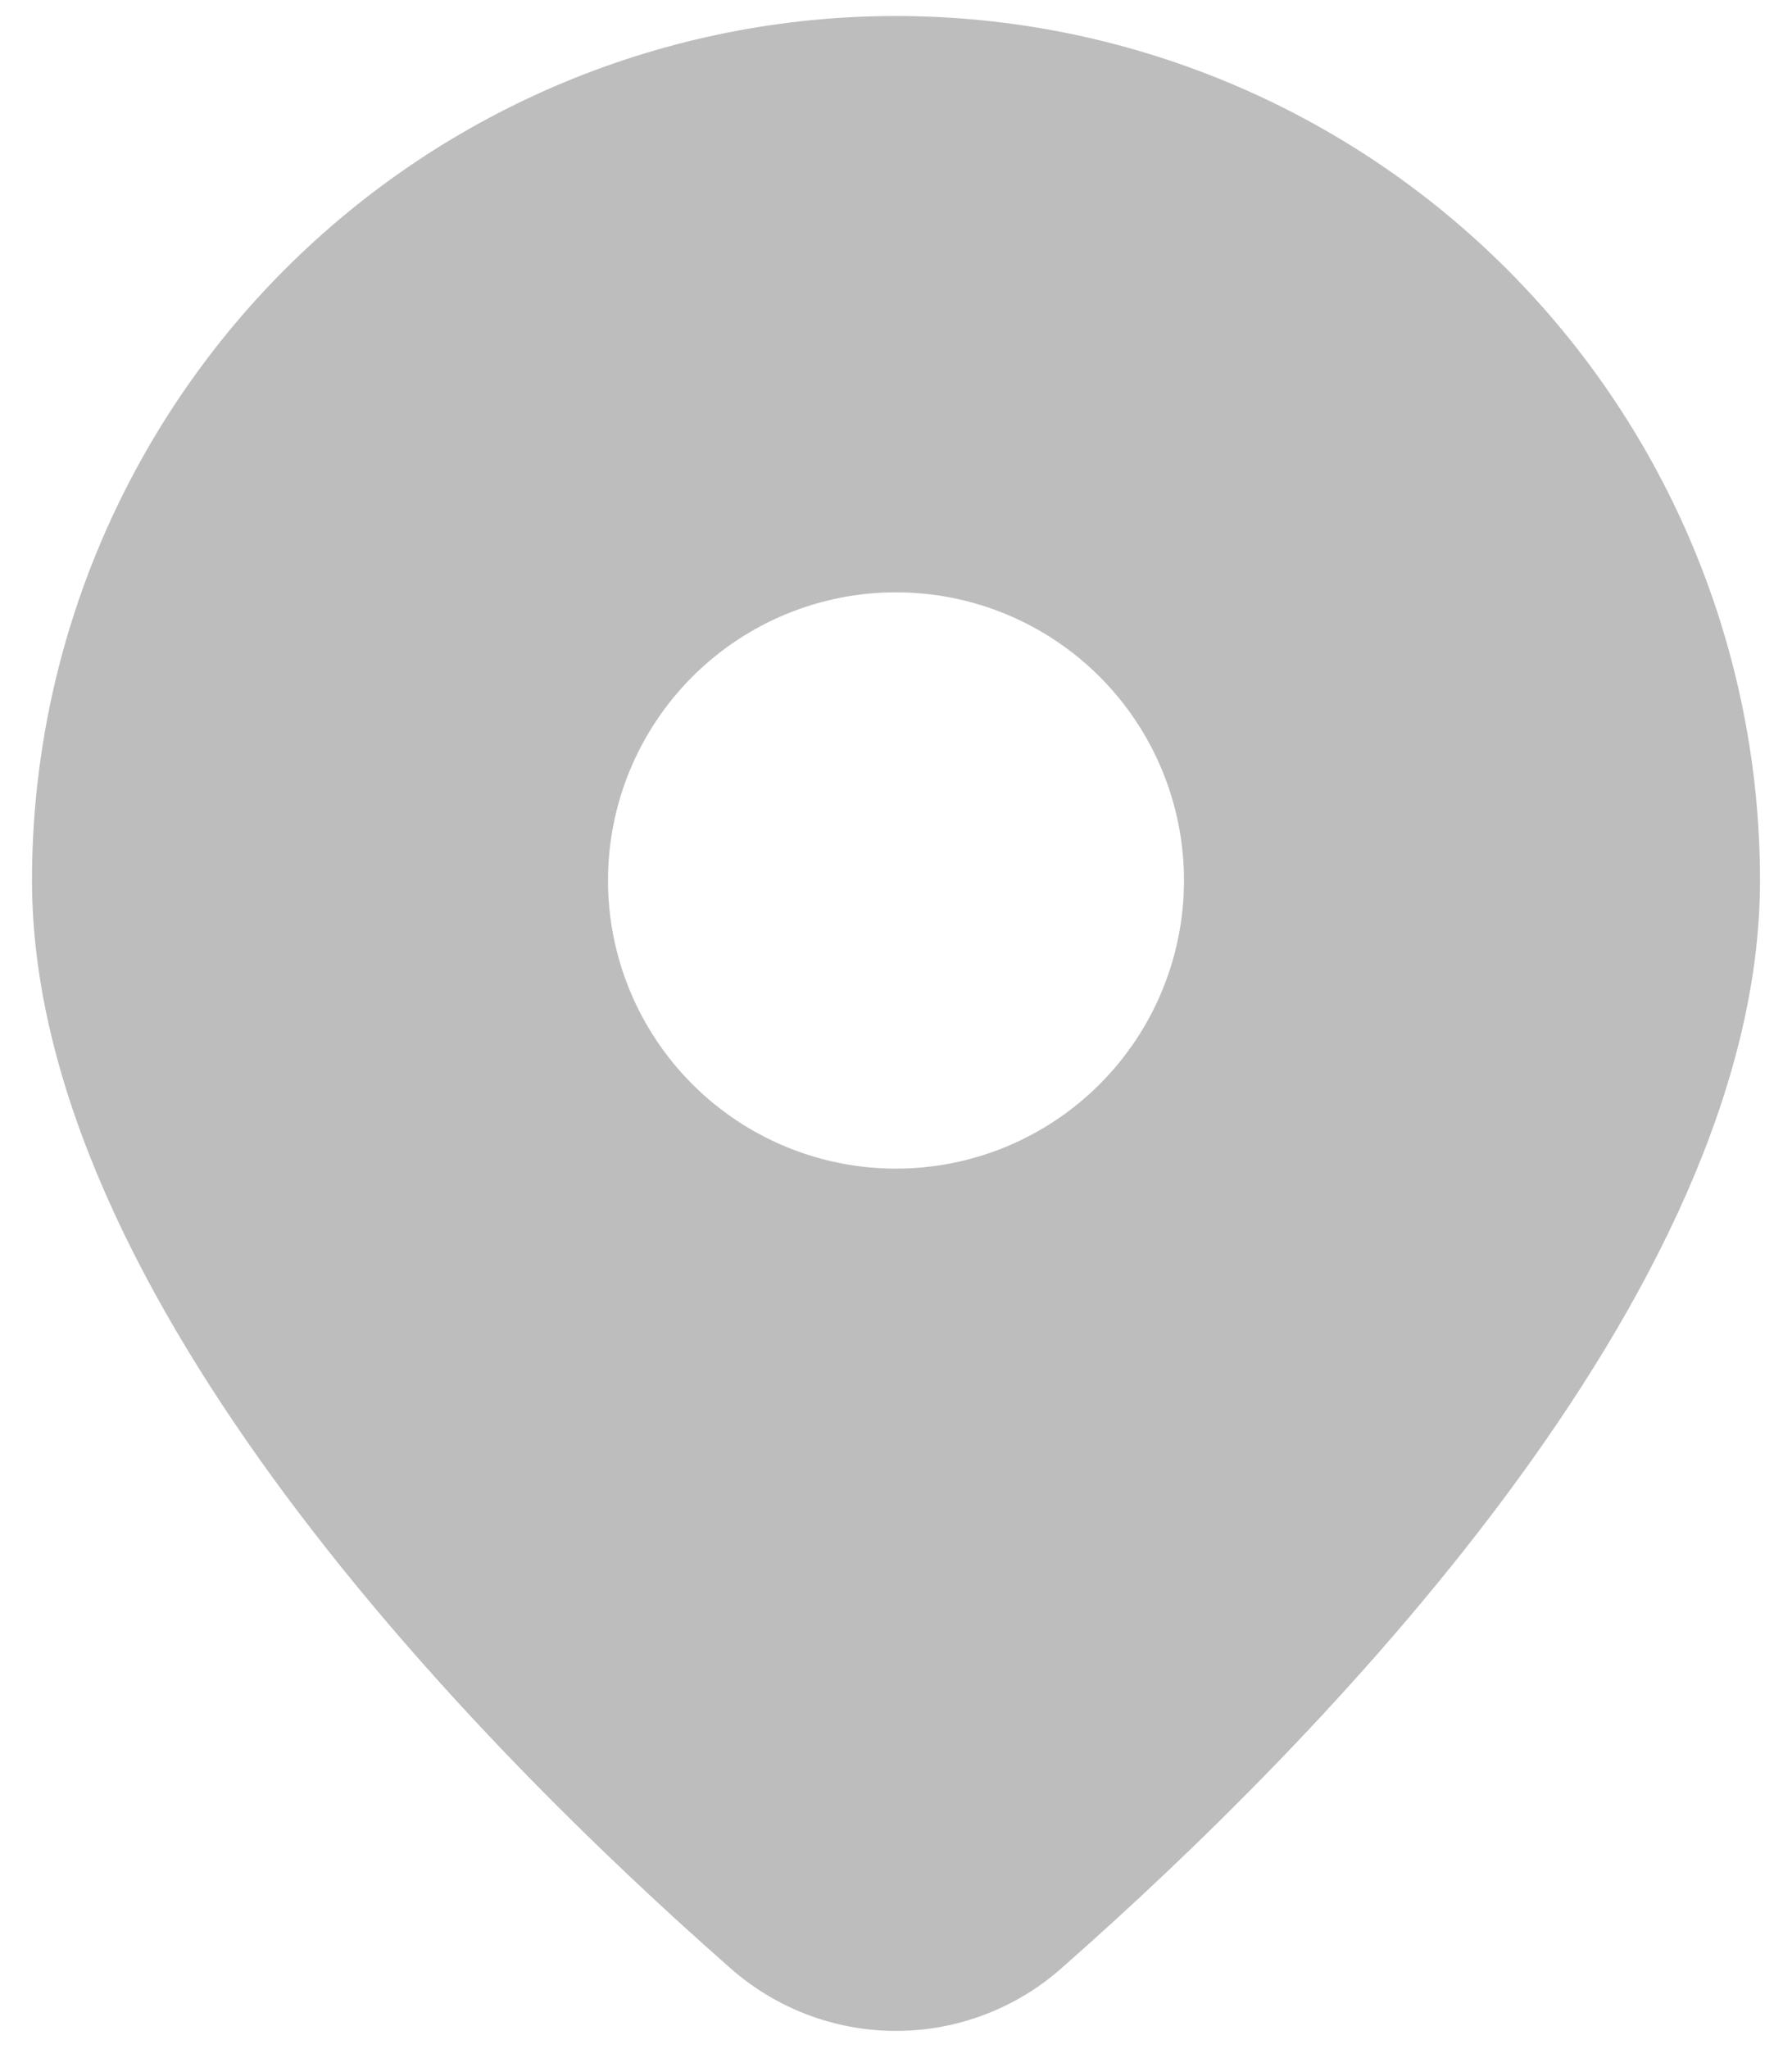 <svg width="14" height="16" viewBox="0 0 14 16" fill="none" xmlns="http://www.w3.org/2000/svg">
<path d="M8.3 15.362C10.261 13.636 13.75 10.111 13.75 6.875C13.75 5.085 13.039 3.368 11.773 2.102C10.507 0.836 8.79 0.125 7 0.125C5.21 0.125 3.493 0.836 2.227 2.102C0.961 3.368 0.25 5.085 0.25 6.875C0.25 10.111 3.737 13.636 5.699 15.362C6.057 15.681 6.52 15.858 7 15.858C7.48 15.858 7.943 15.681 8.3 15.362ZM4.75 6.875C4.75 6.278 4.987 5.706 5.409 5.284C5.831 4.862 6.403 4.625 7 4.625C7.597 4.625 8.169 4.862 8.591 5.284C9.013 5.706 9.25 6.278 9.25 6.875C9.25 7.472 9.013 8.044 8.591 8.466C8.169 8.888 7.597 9.125 7 9.125C6.403 9.125 5.831 8.888 5.409 8.466C4.987 8.044 4.75 7.472 4.75 6.875Z" fill="#BDBDBD"/>
</svg>
